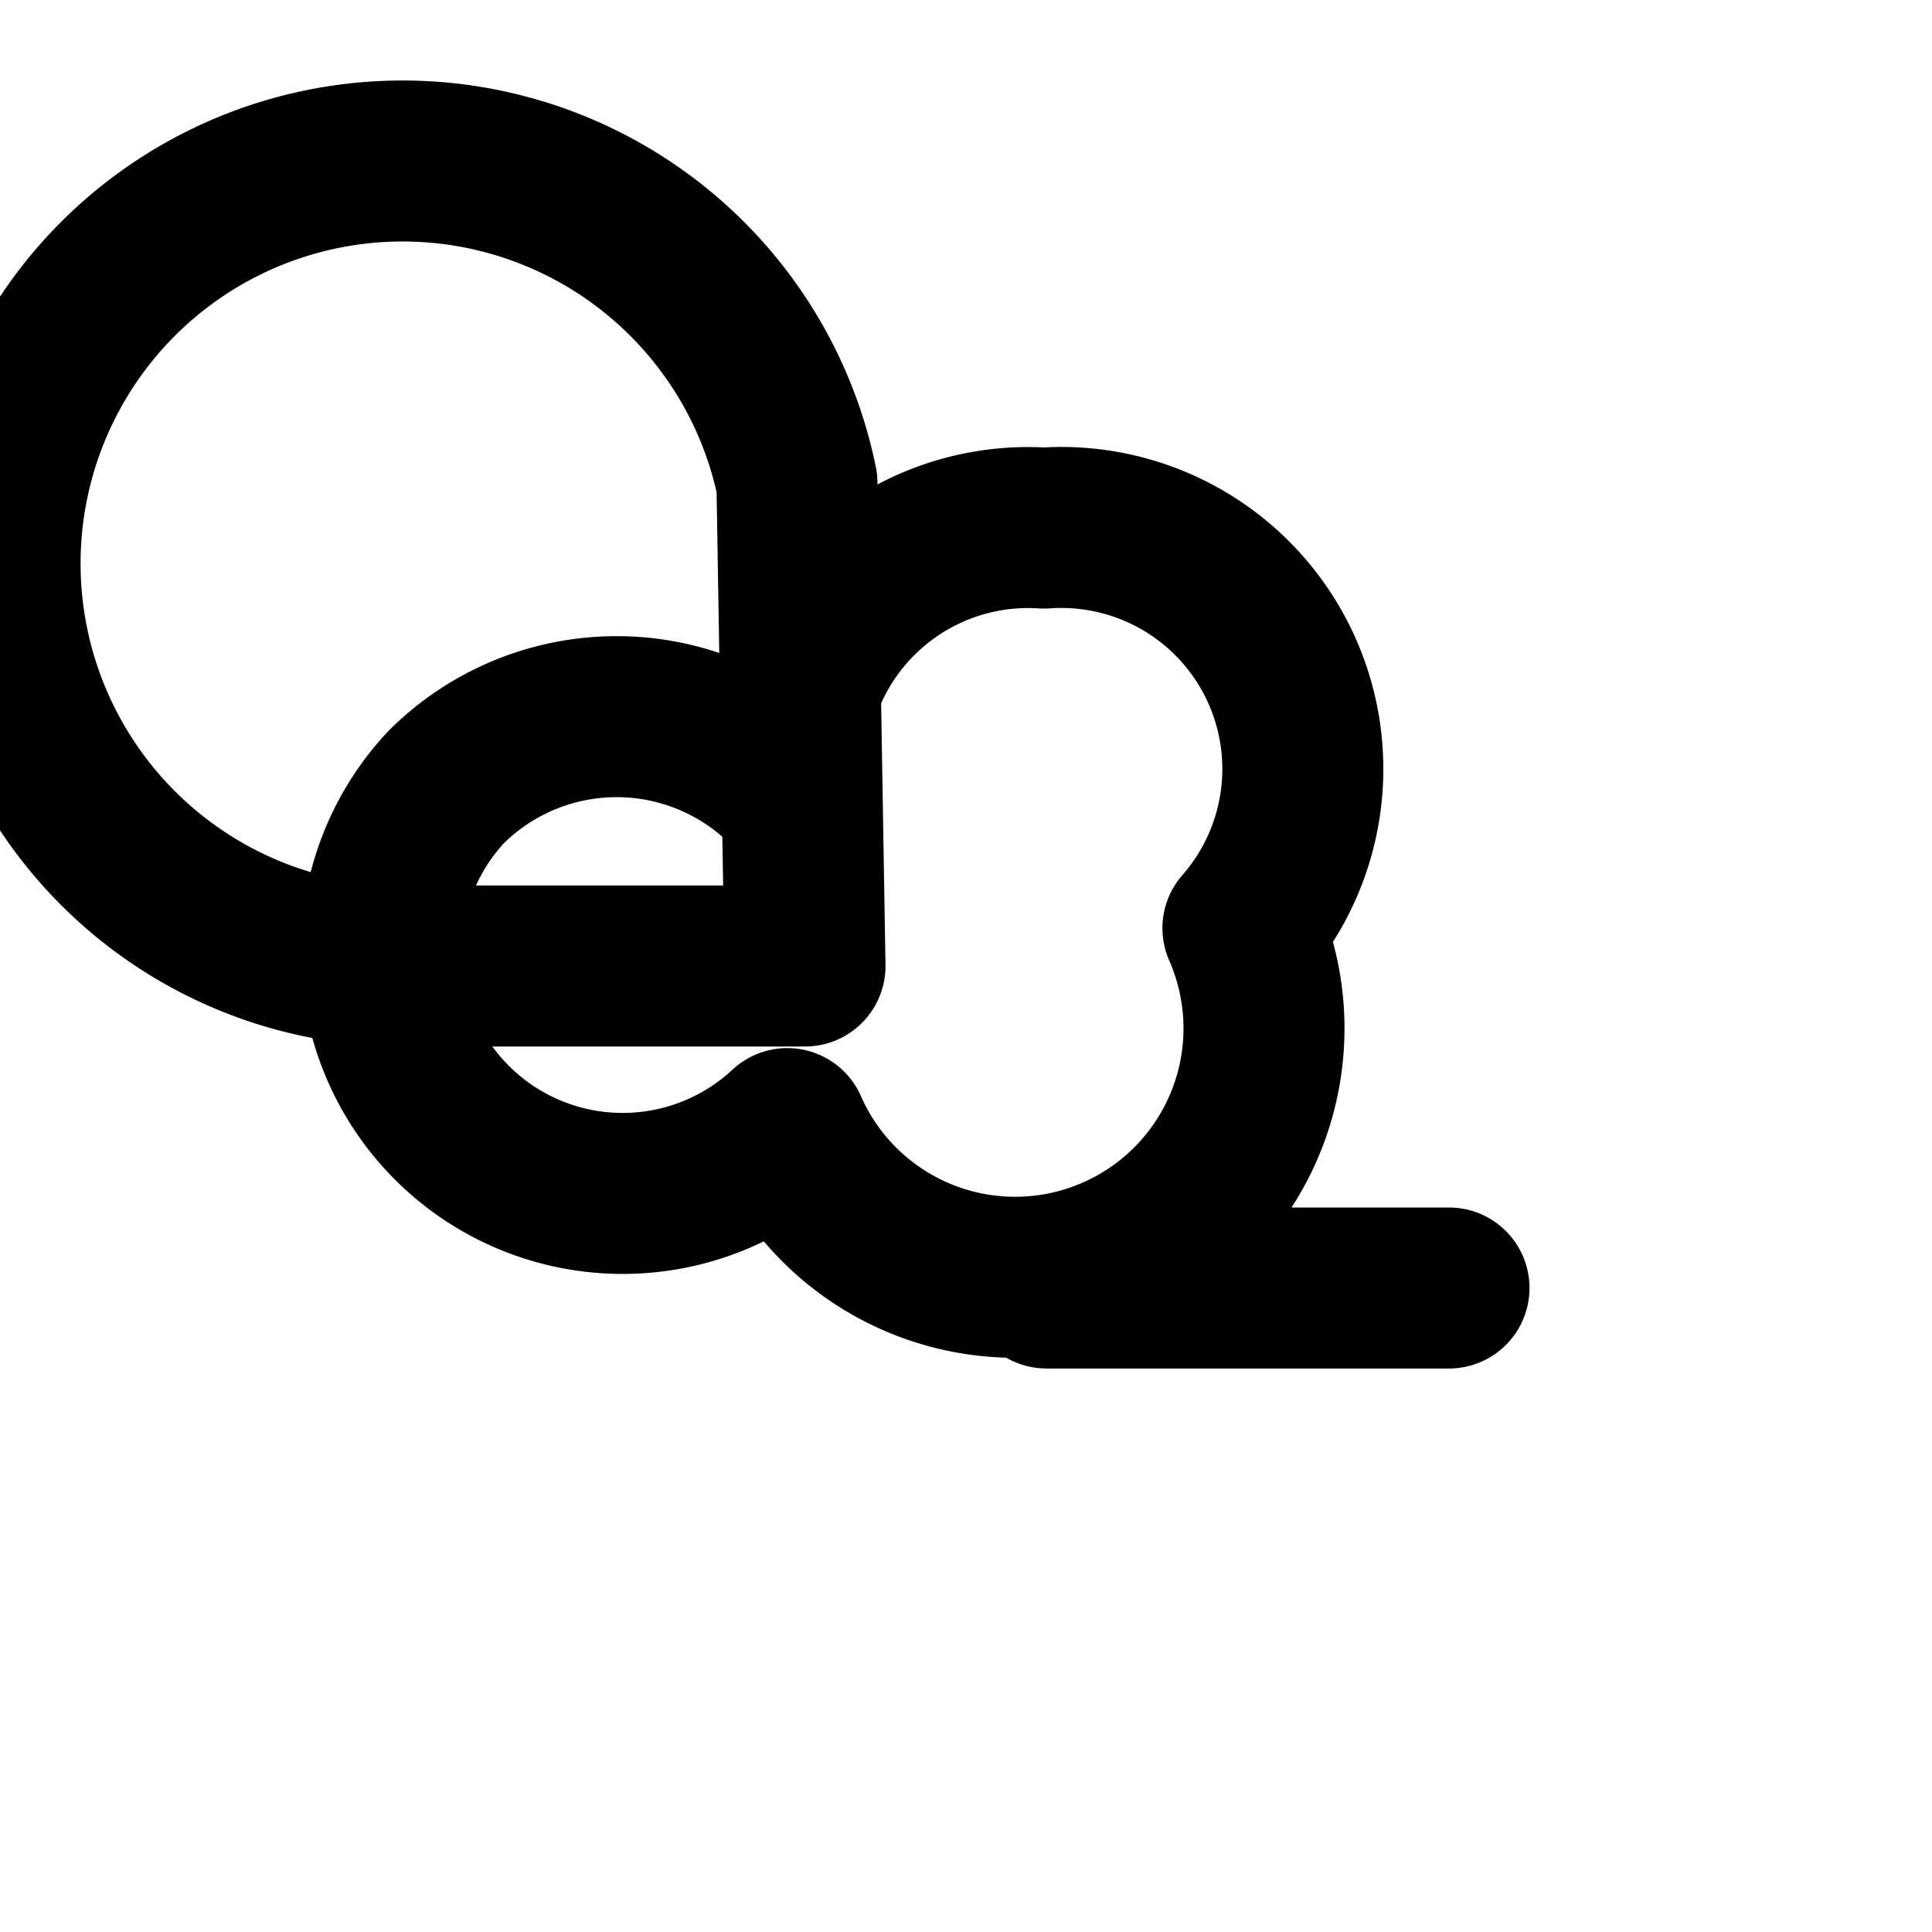 <svg width="100" height="100" viewBox="0 0 24 24" fill="none" xmlns="http://www.w3.org/2000/svg">
  <path d="M9.78 9.78a3 3 0 0 0-4.24 0 3 3 0 0 0 4.24 4.24 3 3 0 0 0 5.66-2.49 3 3 0 0 0-2.47-4.97 3 3 0 0 0-3.19 3.22Z" stroke="currentColor" stroke-width="2" stroke-linecap="round" stroke-linejoin="round"/>
  <path d="M18 16h-5" stroke="currentColor" stroke-width="2" stroke-linecap="round" stroke-linejoin="round"/>
  <path d="M10 12H5a5 5 0 1 1 4.9-6Z" stroke="currentColor" stroke-width="2" stroke-linecap="round" stroke-linejoin="round"/>
</svg>
